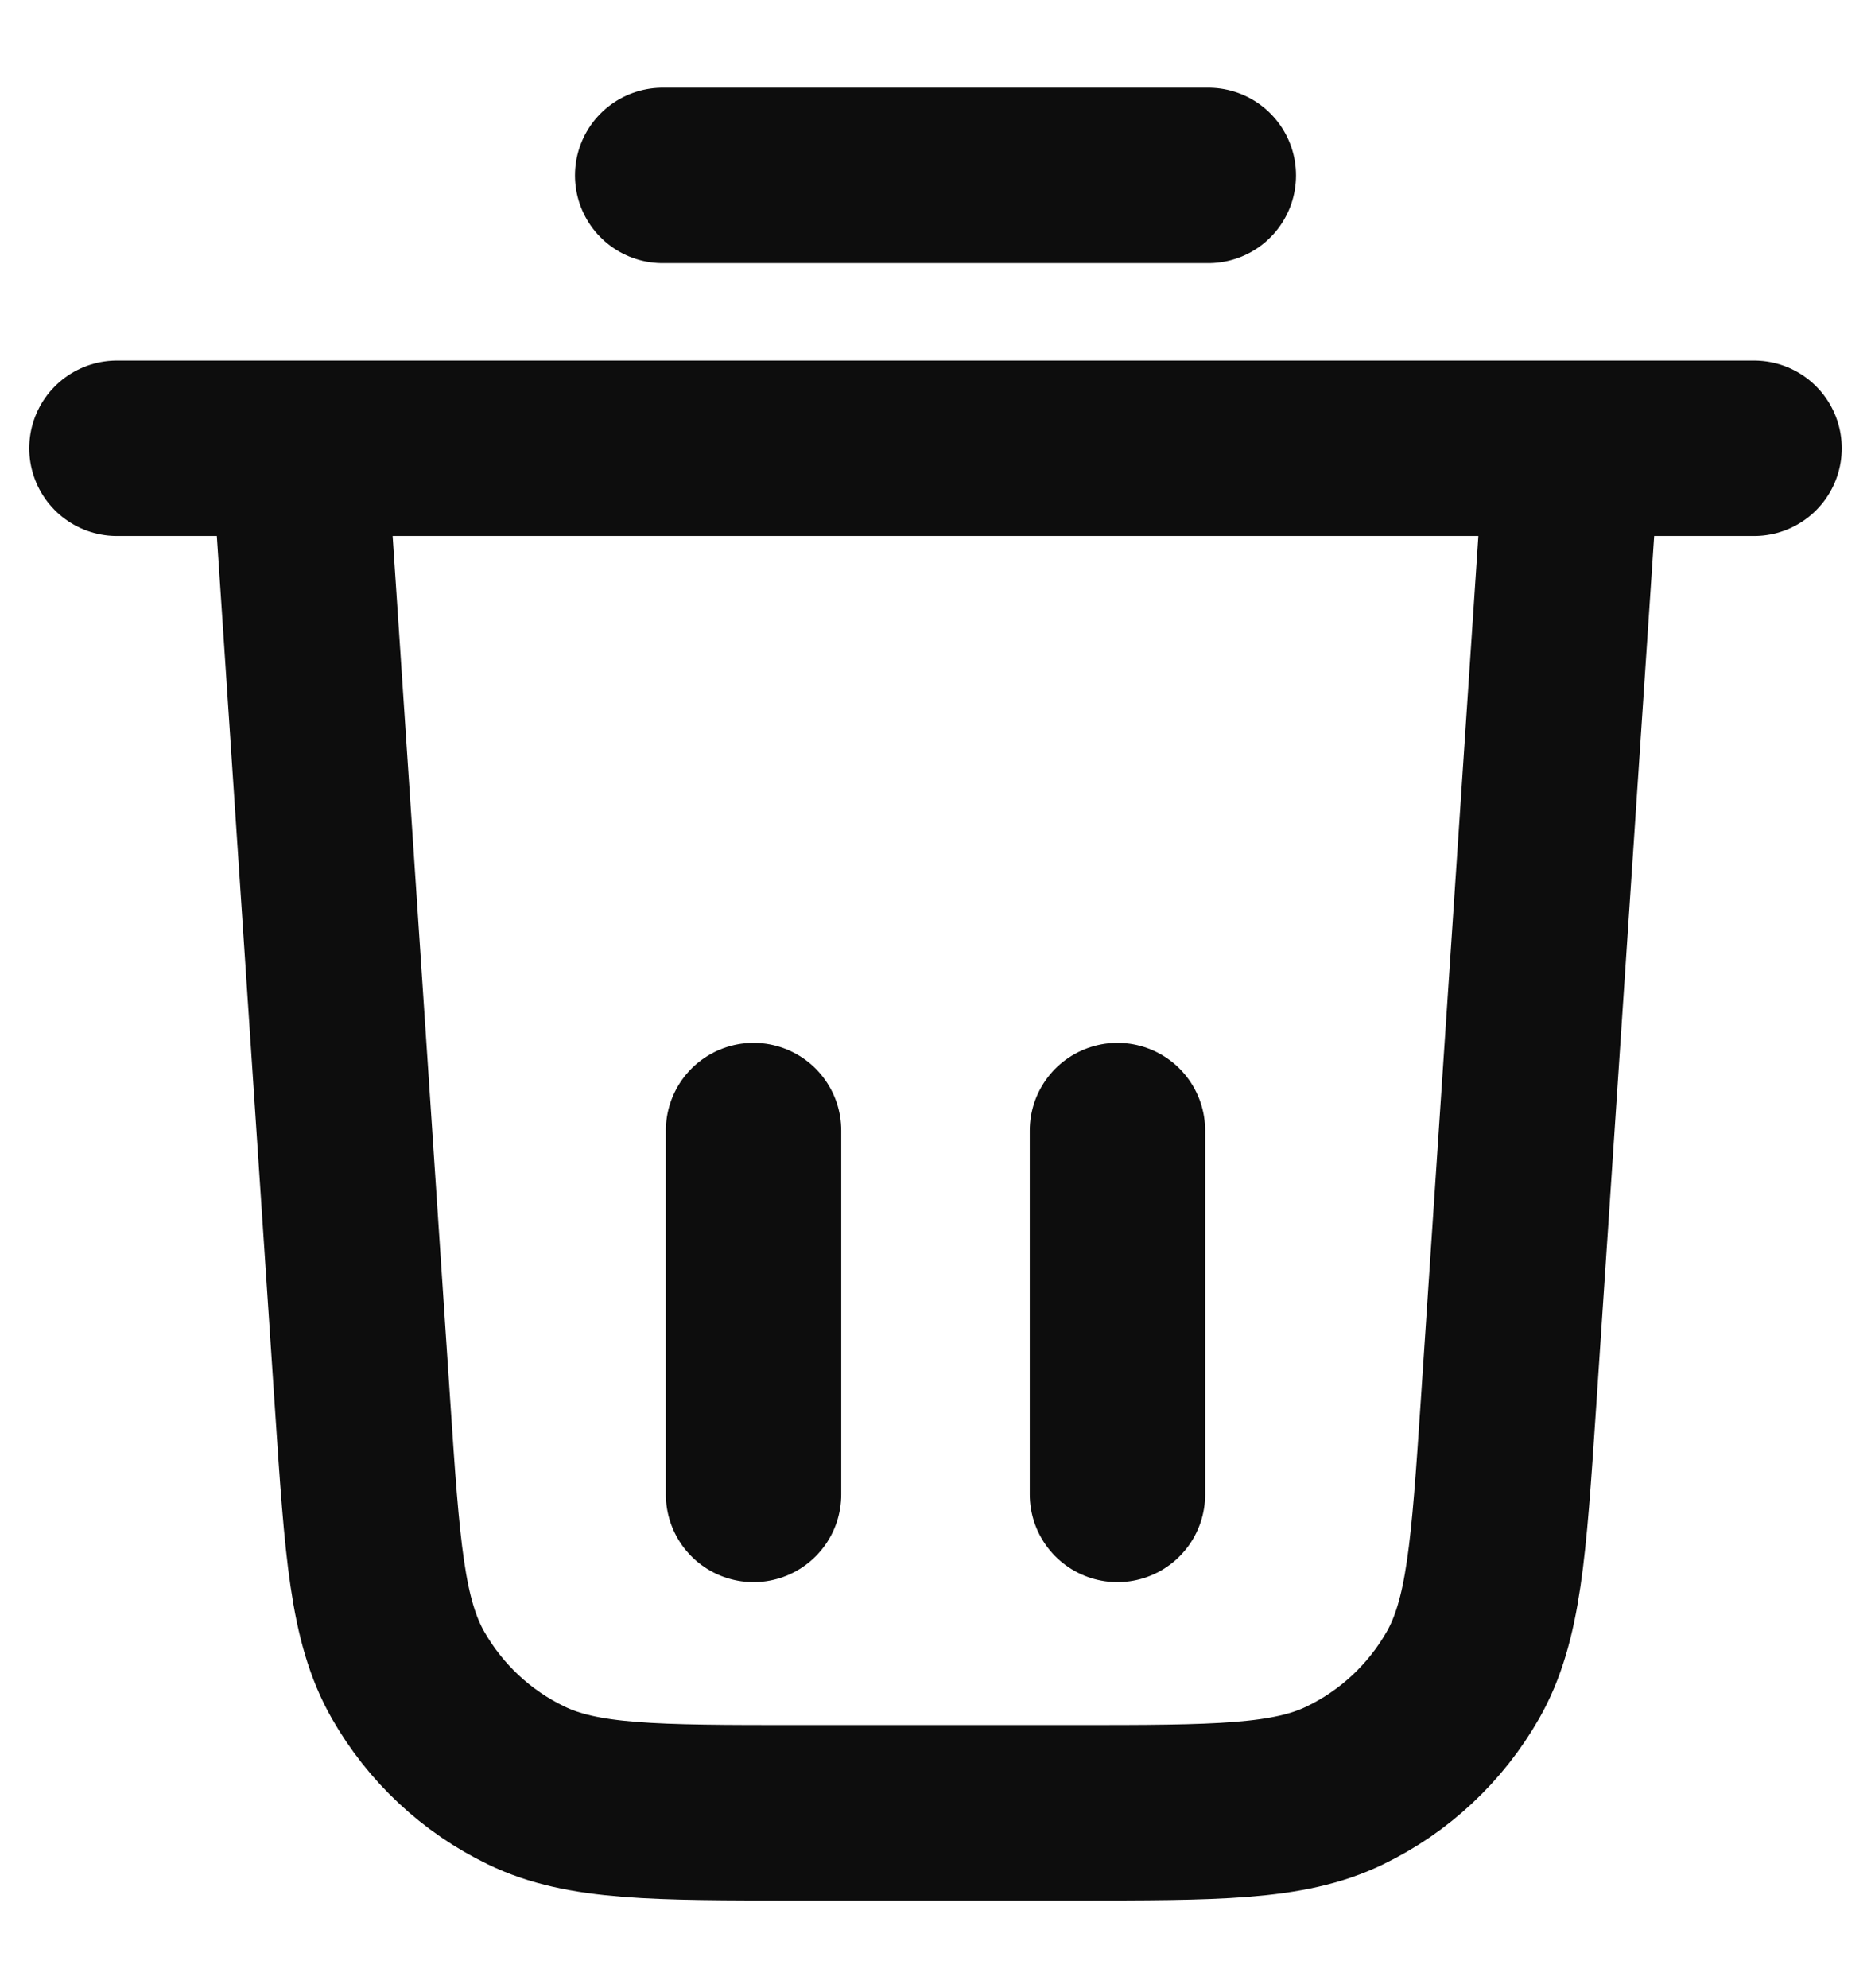 <svg width="16" height="17" viewBox="0 0 16 17" fill="none" xmlns="http://www.w3.org/2000/svg">
<g id="Trash 004">
<path id="Icon" d="M5.667 1.5H10.333M1 3.833H15M13.444 3.833L12.899 12.015C12.817 13.242 12.776 13.856 12.511 14.322C12.278 14.731 11.926 15.061 11.501 15.266C11.019 15.5 10.404 15.5 9.174 15.5H6.826C5.596 15.5 4.981 15.5 4.499 15.266C4.074 15.061 3.722 14.731 3.489 14.322C3.224 13.856 3.183 13.242 3.101 12.015L2.556 3.833M6.444 9.667V12.778M9.556 9.667V12.778" stroke="#0D0D0D" stroke-width="1.5" stroke-linecap="round" stroke-linejoin="round"/>
</g>
</svg>
